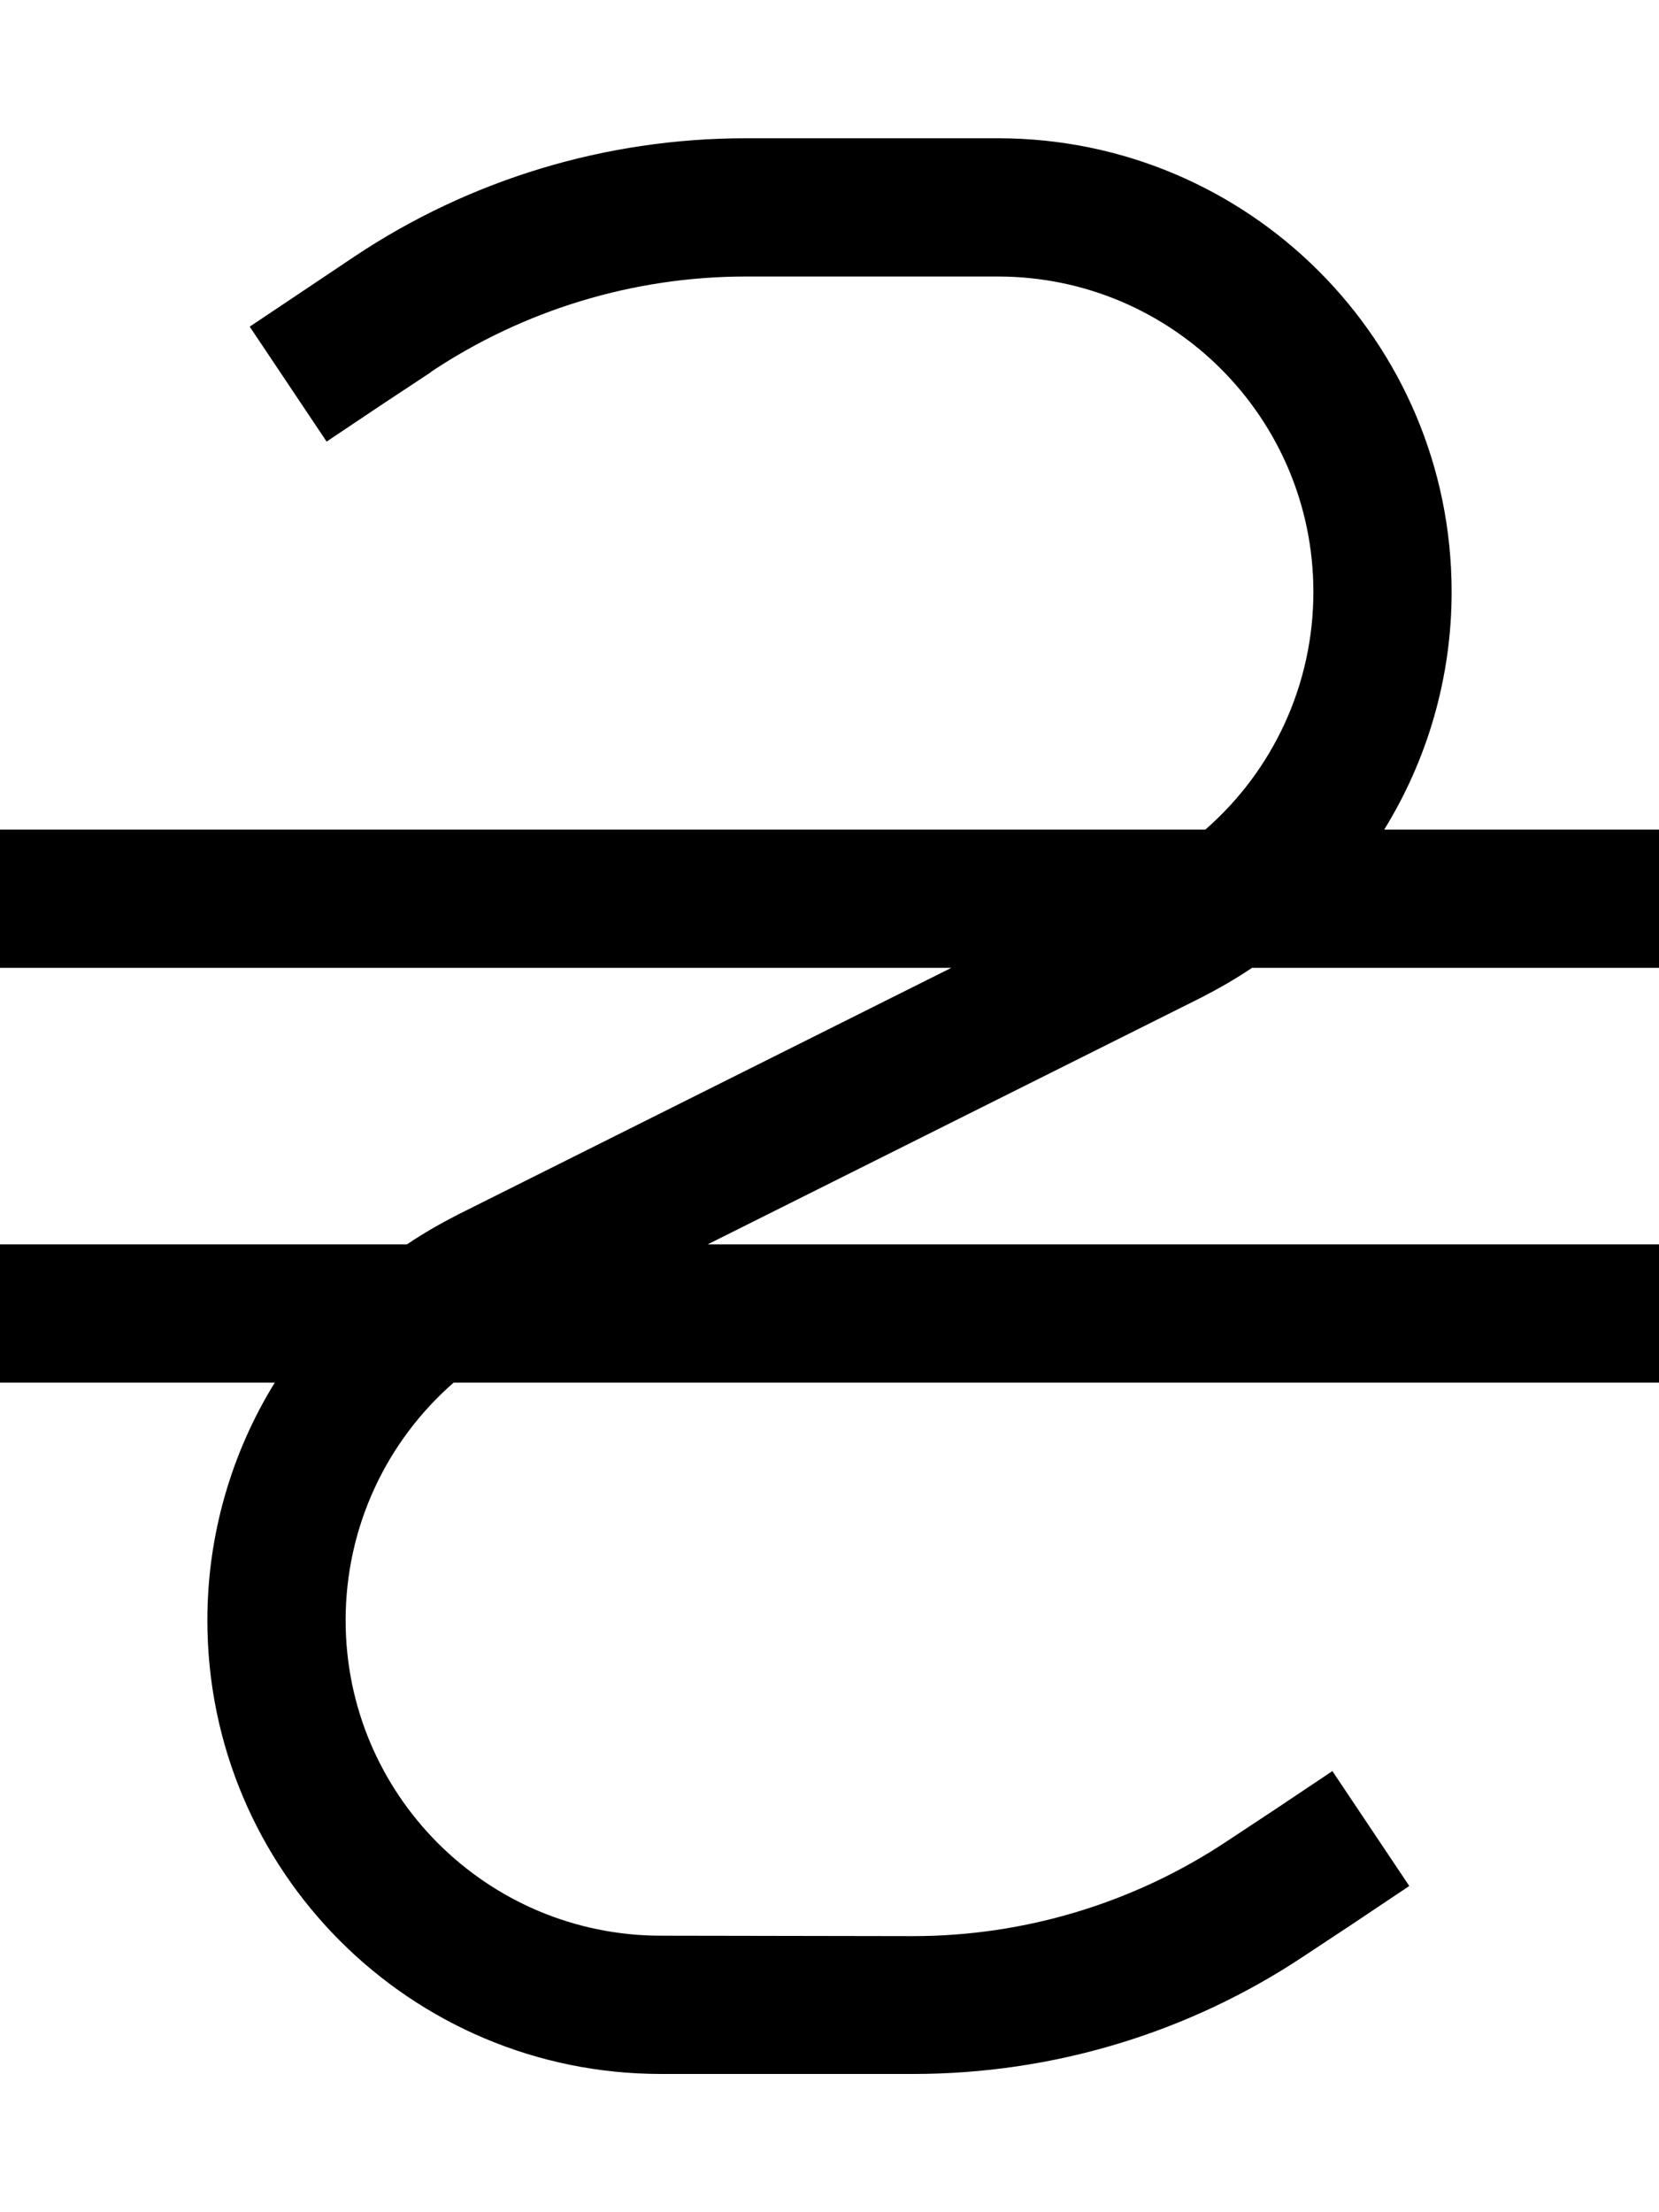 <svg xmlns="http://www.w3.org/2000/svg" viewBox="0 0 384 512"><path d="M99.7 86.1C121.3 71.7 146.7 64 172.6 64L231 64c40.3 0 73 32.7 73 73c0 21.4-9.3 41.3-25 55L0 192l0 32 220.2 0L106 281.1c-4.1 2.1-8.1 4.4-11.8 6.9L0 288l0 32 63.6 0C53.6 336.2 48 355.2 48 375c0 58 47 105 105 105l58.4 0c32.3 0 63.8-9.5 90.6-27.4l10.9-7.2 13.3-8.9-17.8-26.6-13.3 8.9-10.9 7.2c-21.6 14.4-46.9 22.1-72.9 22.1L153 448c-40.3 0-73-32.7-73-73c0-21.4 9.3-41.3 25-55l279 0 0-32-220.2 0L278 230.9c4.1-2.1 8.1-4.4 11.8-6.9l94.2 0 0-32-63.6 0c10-16.2 15.6-35.2 15.6-55c0-58-47-105-105-105l-58.4 0c-32.3 0-63.8 9.5-90.6 27.4L71.1 66.7 57.8 75.6l17.8 26.6 13.3-8.9 10.9-7.2z"/></svg>